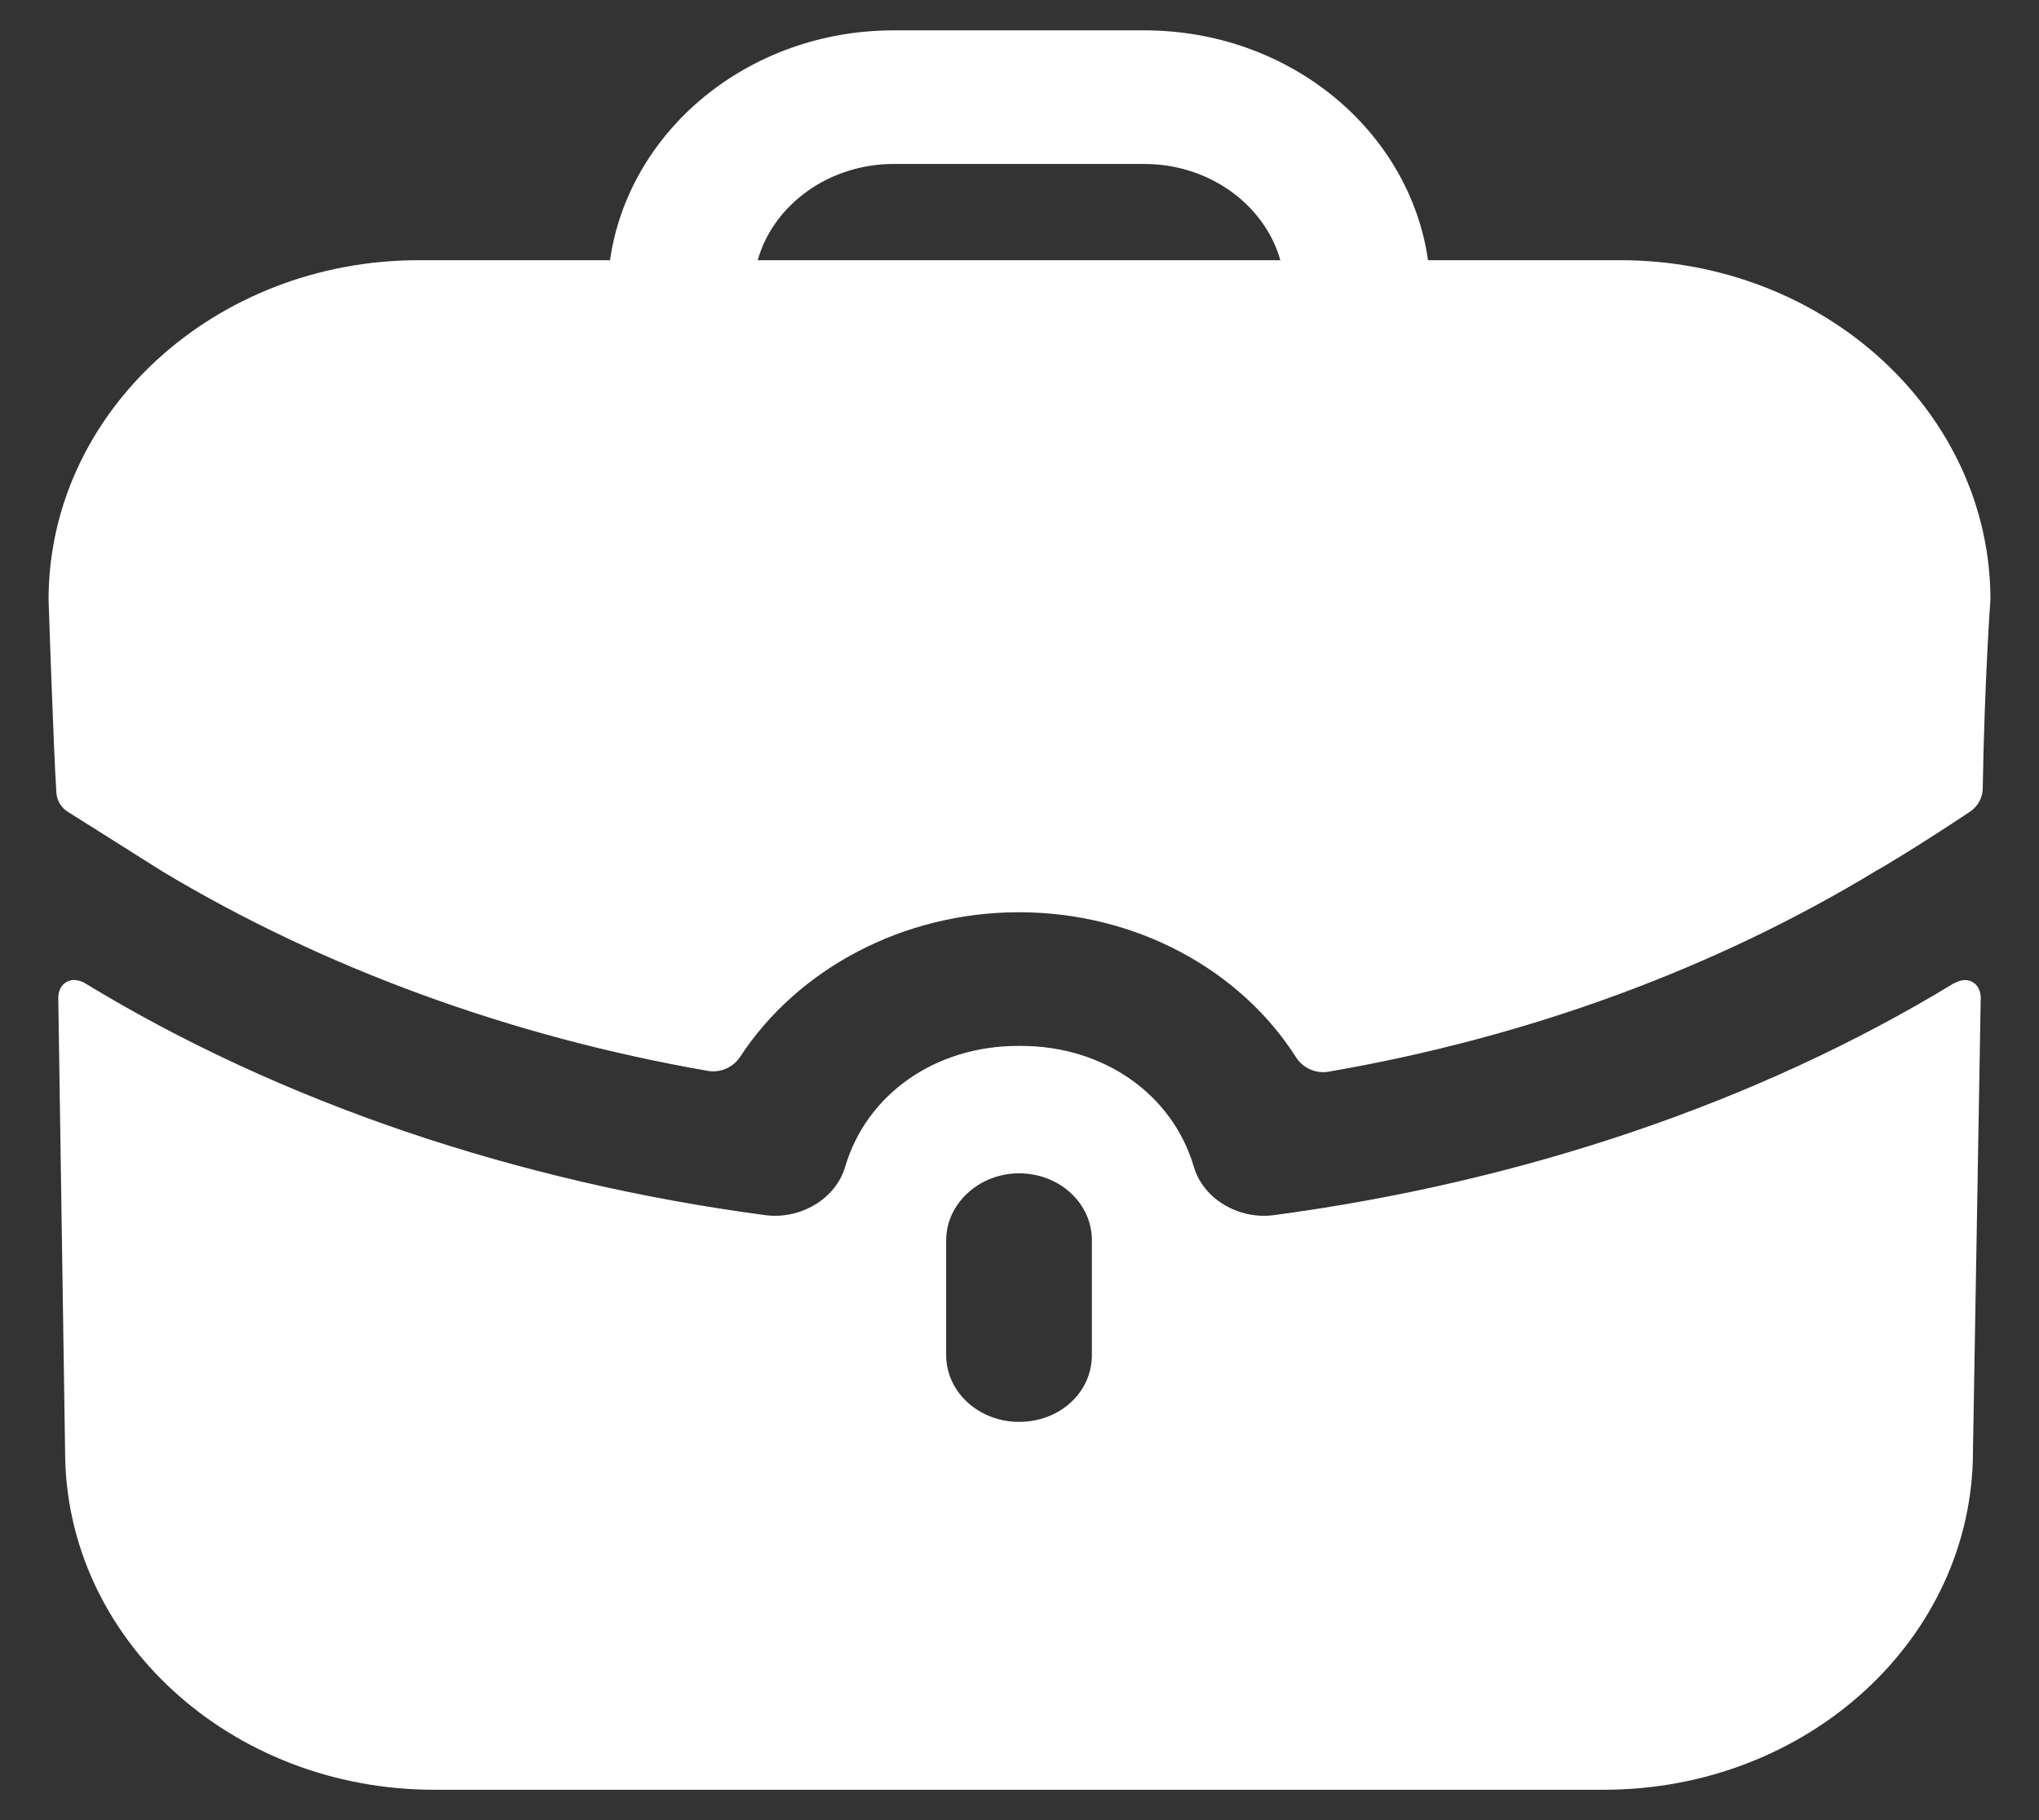 <svg width="28" height="25" viewBox="0 0 28 25" fill="none" xmlns="http://www.w3.org/2000/svg">
<rect x="0" y="0" width="28" height="25" fill="#333333" stroke="none"/>
<path fill-rule="evenodd" clip-rule="evenodd" d="M12.273 2.252C11.379 2.252 10.618 2.815 10.405 3.574H17.582C17.368 2.815 16.608 2.252 15.714 2.252H12.273ZM19.61 3.574H22.251C25.052 3.574 27.333 5.666 27.333 8.236C27.333 8.236 27.253 9.323 27.227 10.838C27.224 10.958 27.16 11.076 27.055 11.147C26.413 11.576 25.826 11.931 25.773 11.955C23.558 13.301 20.985 14.248 18.244 14.72C18.065 14.751 17.889 14.667 17.798 14.523C17.03 13.316 15.594 12.53 13.993 12.53C12.403 12.53 10.955 13.307 10.164 14.515C10.072 14.657 9.898 14.739 9.721 14.709C7.002 14.236 4.429 13.29 2.228 11.968L0.947 11.16C0.84 11.099 0.773 10.989 0.773 10.866C0.733 10.242 0.667 8.236 0.667 8.236C0.667 5.666 2.948 3.574 5.749 3.574H8.377C8.631 1.799 10.272 0.417 12.273 0.417H15.714C17.715 0.417 19.356 1.799 19.61 3.574ZM26.88 13.485L26.826 13.509C24.132 15.149 20.89 16.238 17.488 16.691C17.008 16.752 16.528 16.471 16.395 16.03C16.101 15.027 15.154 14.366 14.02 14.366H14.007H13.98C12.846 14.366 11.899 15.027 11.605 16.03C11.472 16.471 10.992 16.752 10.512 16.691C7.11 16.238 3.868 15.149 1.174 13.509C1.16 13.497 1.027 13.424 0.92 13.485C0.8 13.546 0.8 13.693 0.8 13.693L0.894 19.934C0.894 22.503 3.161 24.583 5.963 24.583H22.024C24.826 24.583 27.093 22.503 27.093 19.934L27.2 13.693C27.2 13.693 27.2 13.546 27.08 13.485C27.013 13.448 26.933 13.461 26.88 13.485ZM14.994 18.612C14.994 19.126 14.554 19.53 13.993 19.53C13.447 19.53 12.993 19.126 12.993 18.612V17.034C12.993 16.532 13.447 16.116 13.993 16.116C14.554 16.116 14.994 16.532 14.994 17.034V18.612Z" fill="white"/>
</svg>
